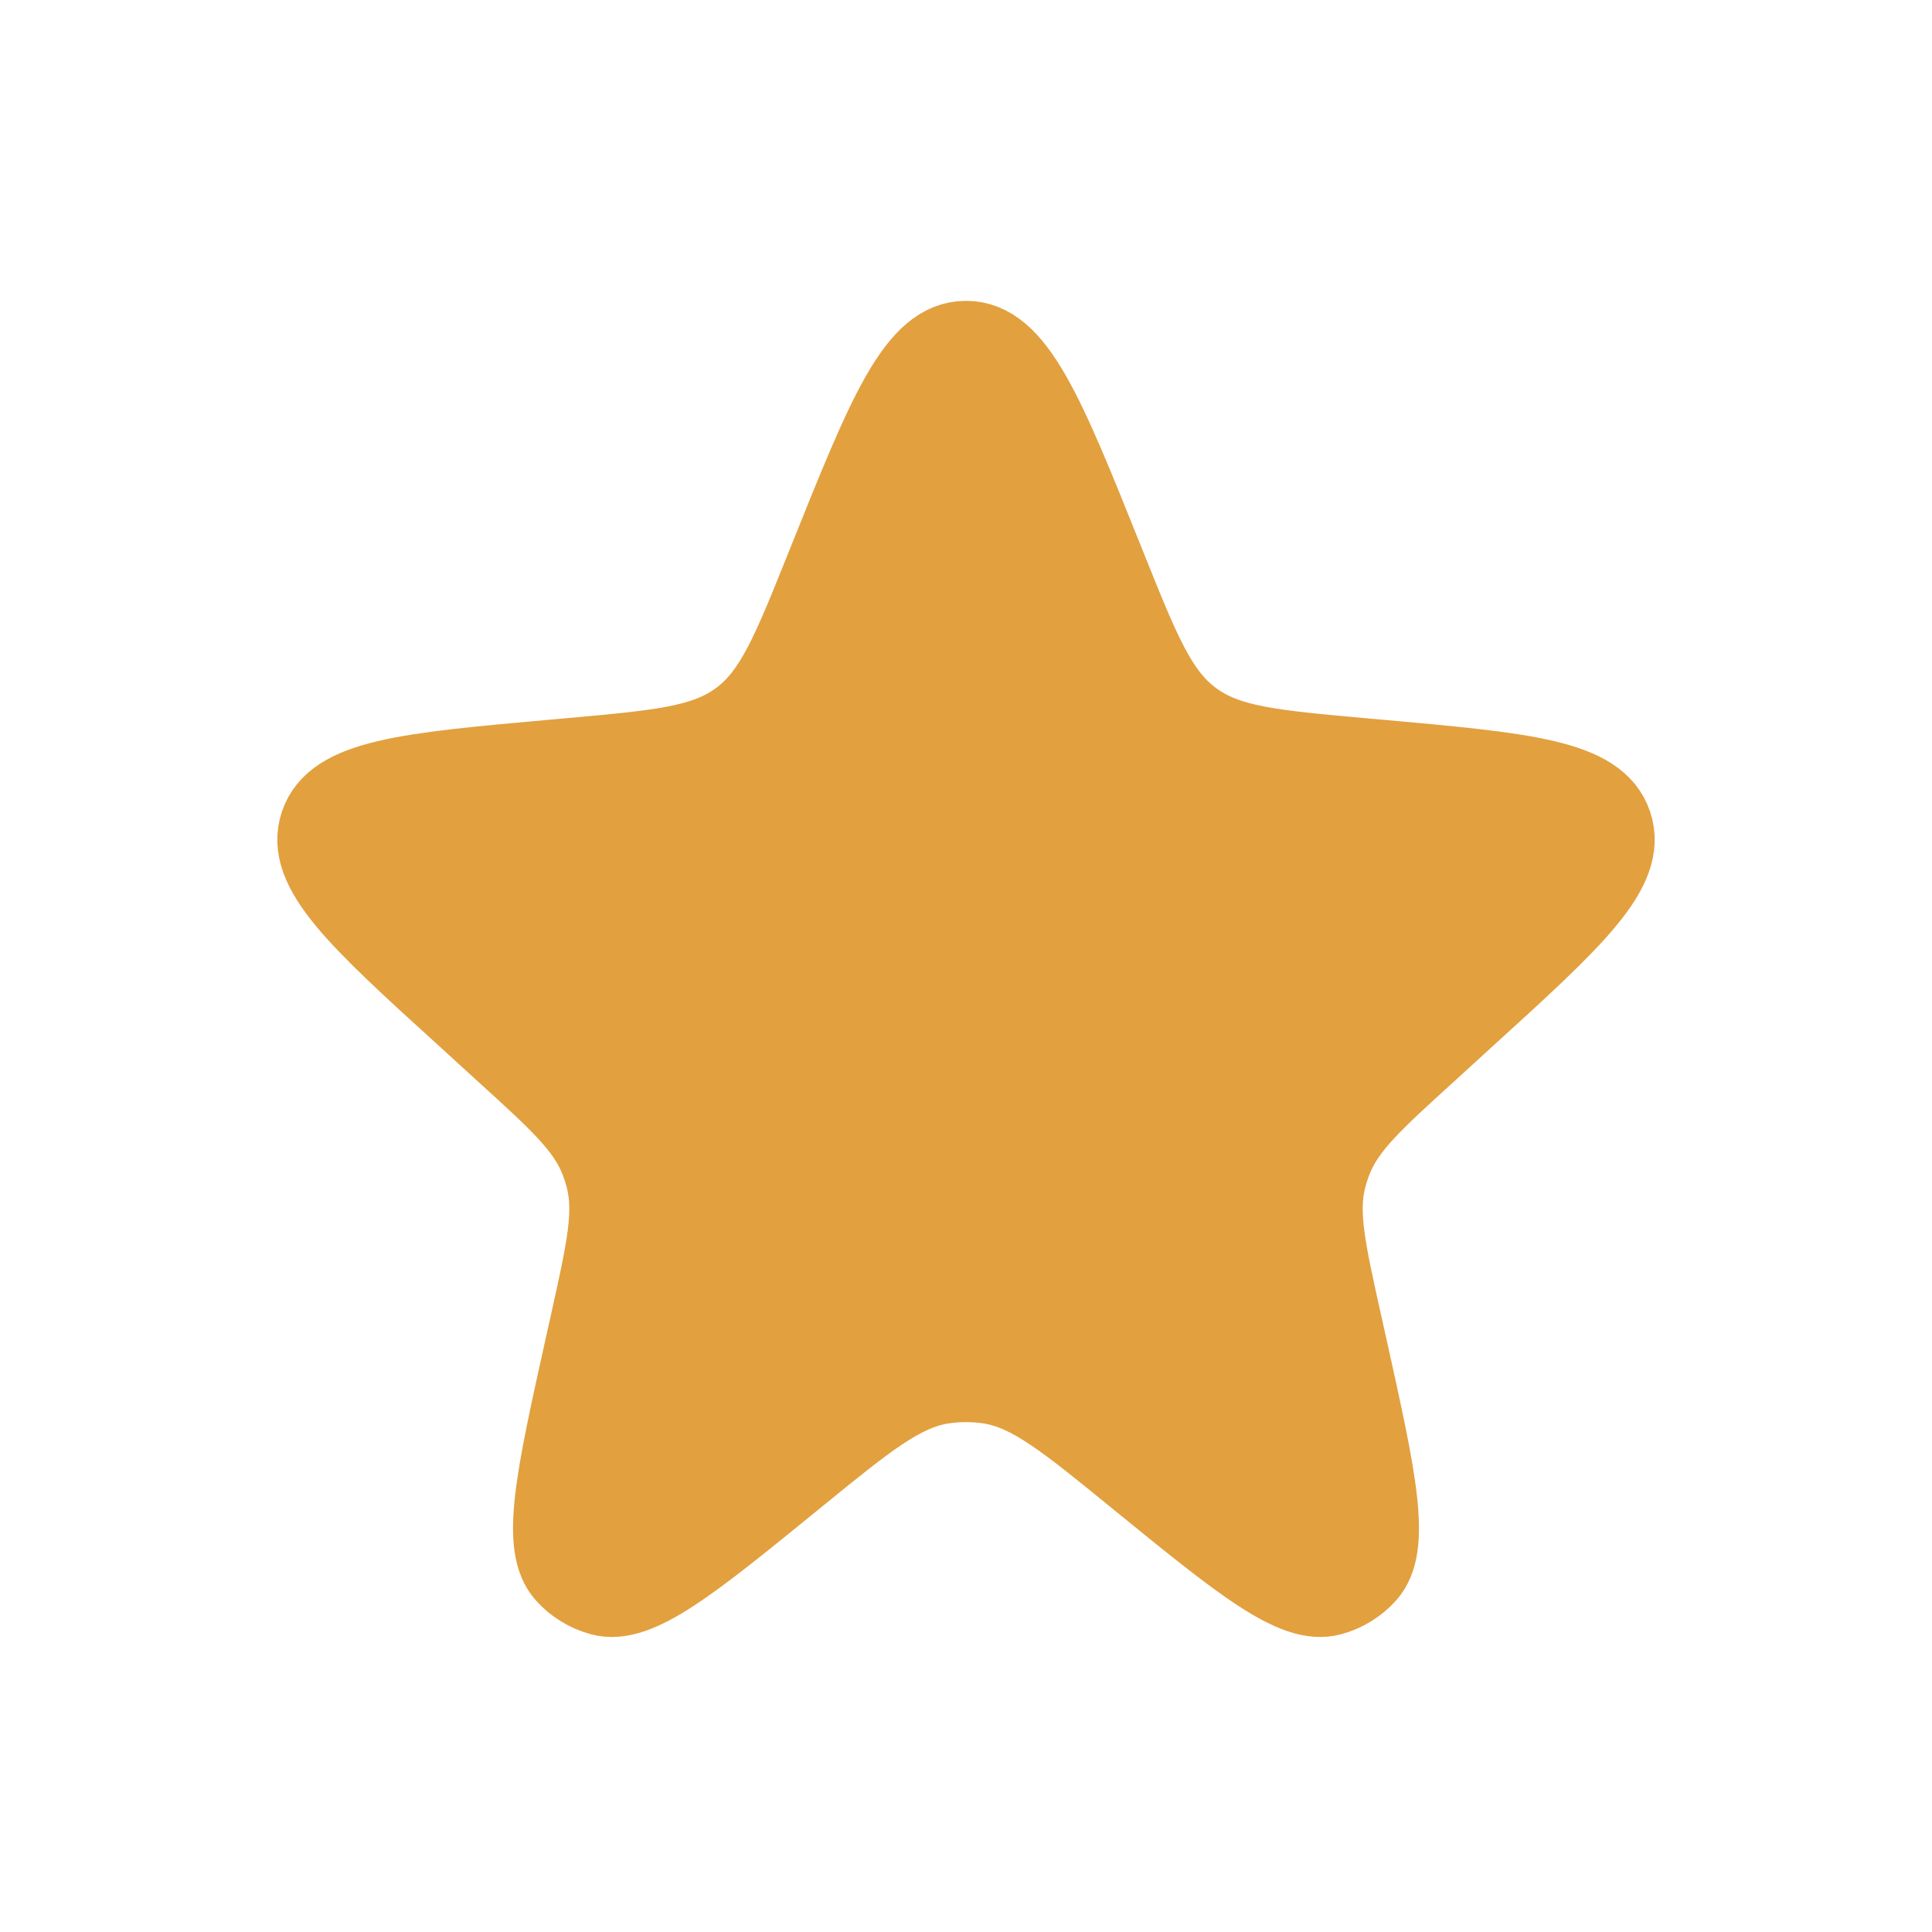 <svg width="16" height="16" viewBox="0 0 16 16" fill="none" xmlns="http://www.w3.org/2000/svg">
<path d="M6.84 4.642C7.331 3.417 7.577 2.804 8 2.804C8.423 2.804 8.669 3.417 9.16 4.642L9.183 4.699C9.461 5.392 9.6 5.738 9.883 5.948C10.166 6.159 10.537 6.192 11.28 6.259L11.415 6.271C12.631 6.38 13.239 6.434 13.369 6.821C13.499 7.208 13.047 7.619 12.144 8.44L11.843 8.715C11.386 9.13 11.157 9.338 11.051 9.611C11.031 9.662 11.014 9.714 11.001 9.767C10.931 10.051 10.998 10.353 11.132 10.956L11.174 11.144C11.42 12.253 11.543 12.807 11.328 13.047C11.248 13.136 11.143 13.2 11.027 13.232C10.717 13.317 10.277 12.958 9.396 12.24C8.818 11.769 8.529 11.534 8.197 11.48C8.067 11.46 7.933 11.46 7.803 11.48C7.471 11.534 7.182 11.769 6.604 12.24C5.723 12.958 5.283 13.317 4.973 13.232C4.857 13.2 4.752 13.136 4.672 13.047C4.457 12.807 4.58 12.253 4.826 11.144L4.868 10.956C5.002 10.353 5.069 10.051 4.999 9.767C4.986 9.714 4.969 9.662 4.949 9.611C4.843 9.338 4.614 9.13 4.157 8.715L3.856 8.44C2.952 7.619 2.501 7.208 2.631 6.821C2.761 6.434 3.369 6.38 4.585 6.271L4.72 6.259C5.463 6.192 5.834 6.159 6.117 5.948C6.4 5.738 6.539 5.392 6.817 4.699L6.84 4.642Z" fill="#E2A03F" stroke="#E2A03F" stroke-width="0.625"/>
</svg>
